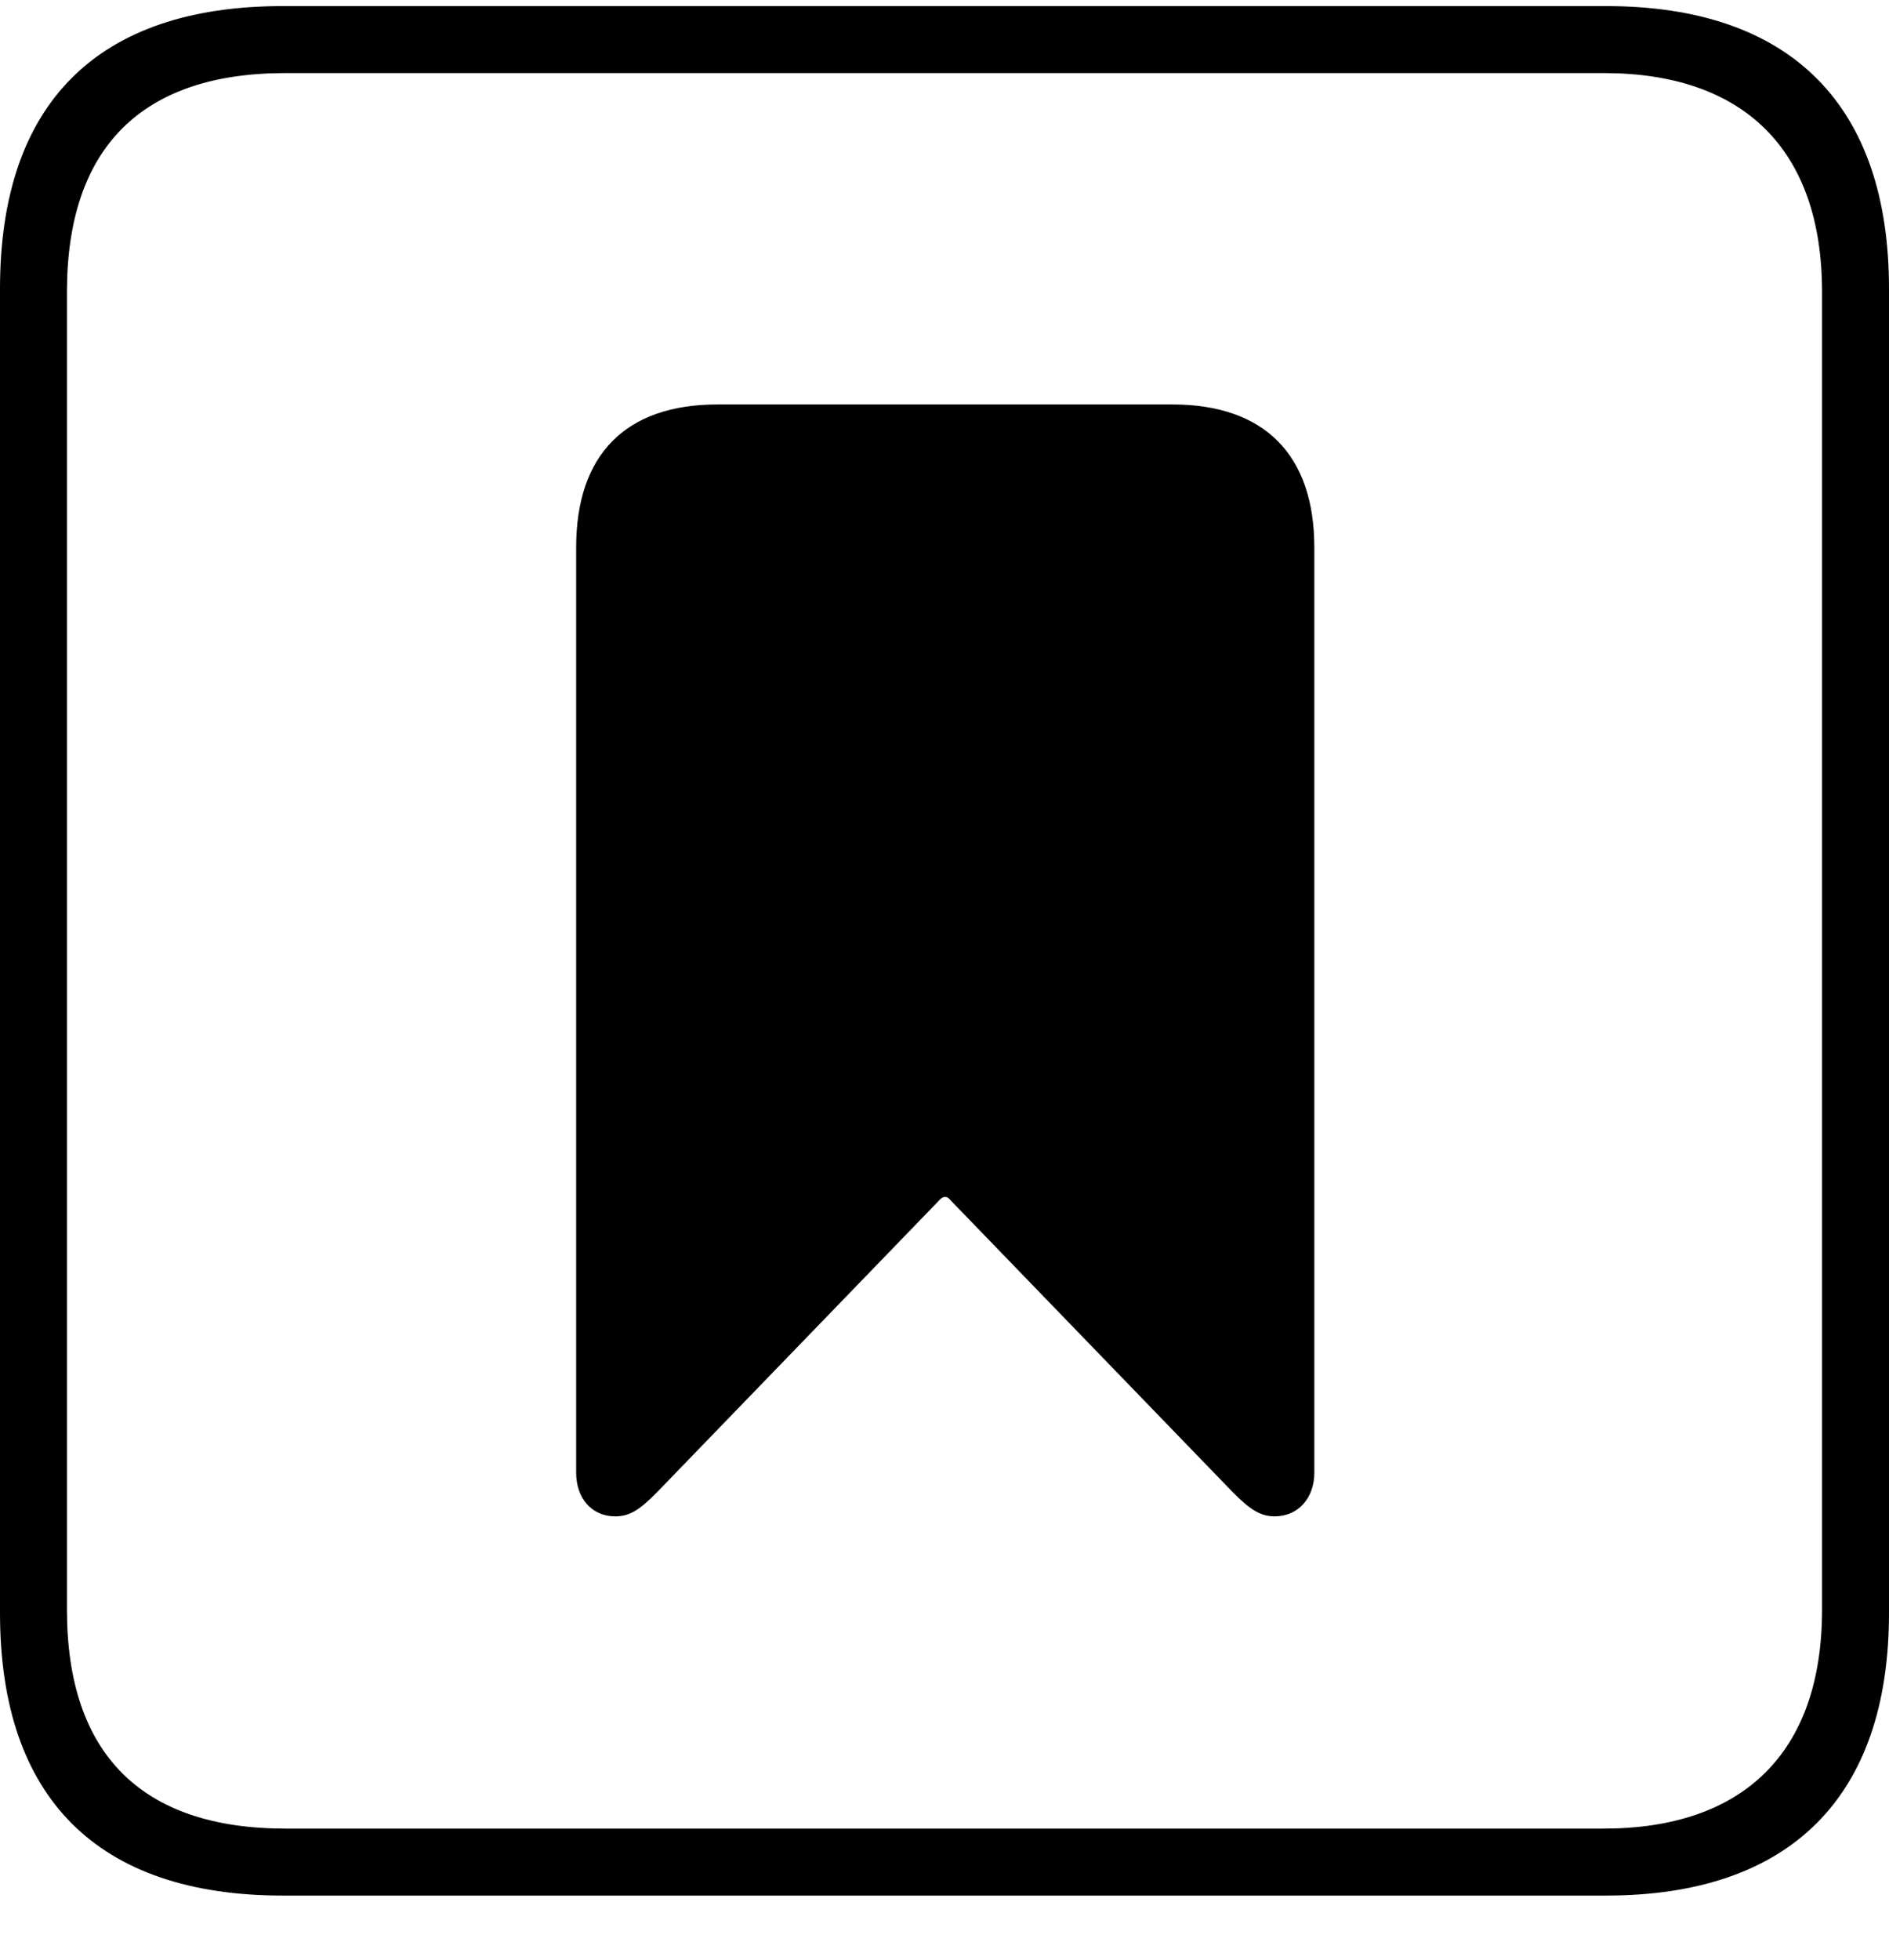<svg width="27" height="28" viewBox="0 0 27 28" fill="none" xmlns="http://www.w3.org/2000/svg">
<g clip-path="url(#clip0_348_59)">
<path d="M4.041 27.084H22.955C25.606 27.084 27 25.658 27 23.047V4.124C27 1.512 25.606 0.087 22.955 0.087H4.041C1.394 0.087 0 1.475 0 4.124V23.047C0 25.688 1.394 27.084 4.041 27.084ZM4.08 26.127C2.023 26.127 0.957 25.059 0.957 23V4.171C0.957 2.112 2.023 1.044 4.08 1.044H22.92C24.899 1.044 26.043 2.112 26.043 4.171V23C26.043 25.059 24.899 26.127 22.92 26.127H4.08Z" fill="black"/>
<path d="M8.793 21.666C9.01 21.666 9.155 21.561 9.399 21.313L13.443 17.131C13.487 17.092 13.533 17.092 13.569 17.131L17.613 21.313C17.857 21.561 18.011 21.666 18.218 21.666C18.557 21.666 18.786 21.402 18.786 21.043V7.822C18.786 6.497 18.071 5.779 16.758 5.779H10.254C8.941 5.779 8.235 6.497 8.235 7.822V21.043C8.235 21.402 8.455 21.666 8.793 21.666Z" fill="black"/>
</g>
<defs>
<clipPath id="clip0_348_59">
<rect width="27" height="27.084" fill="white"/>
</clipPath>
</defs>
</svg>
